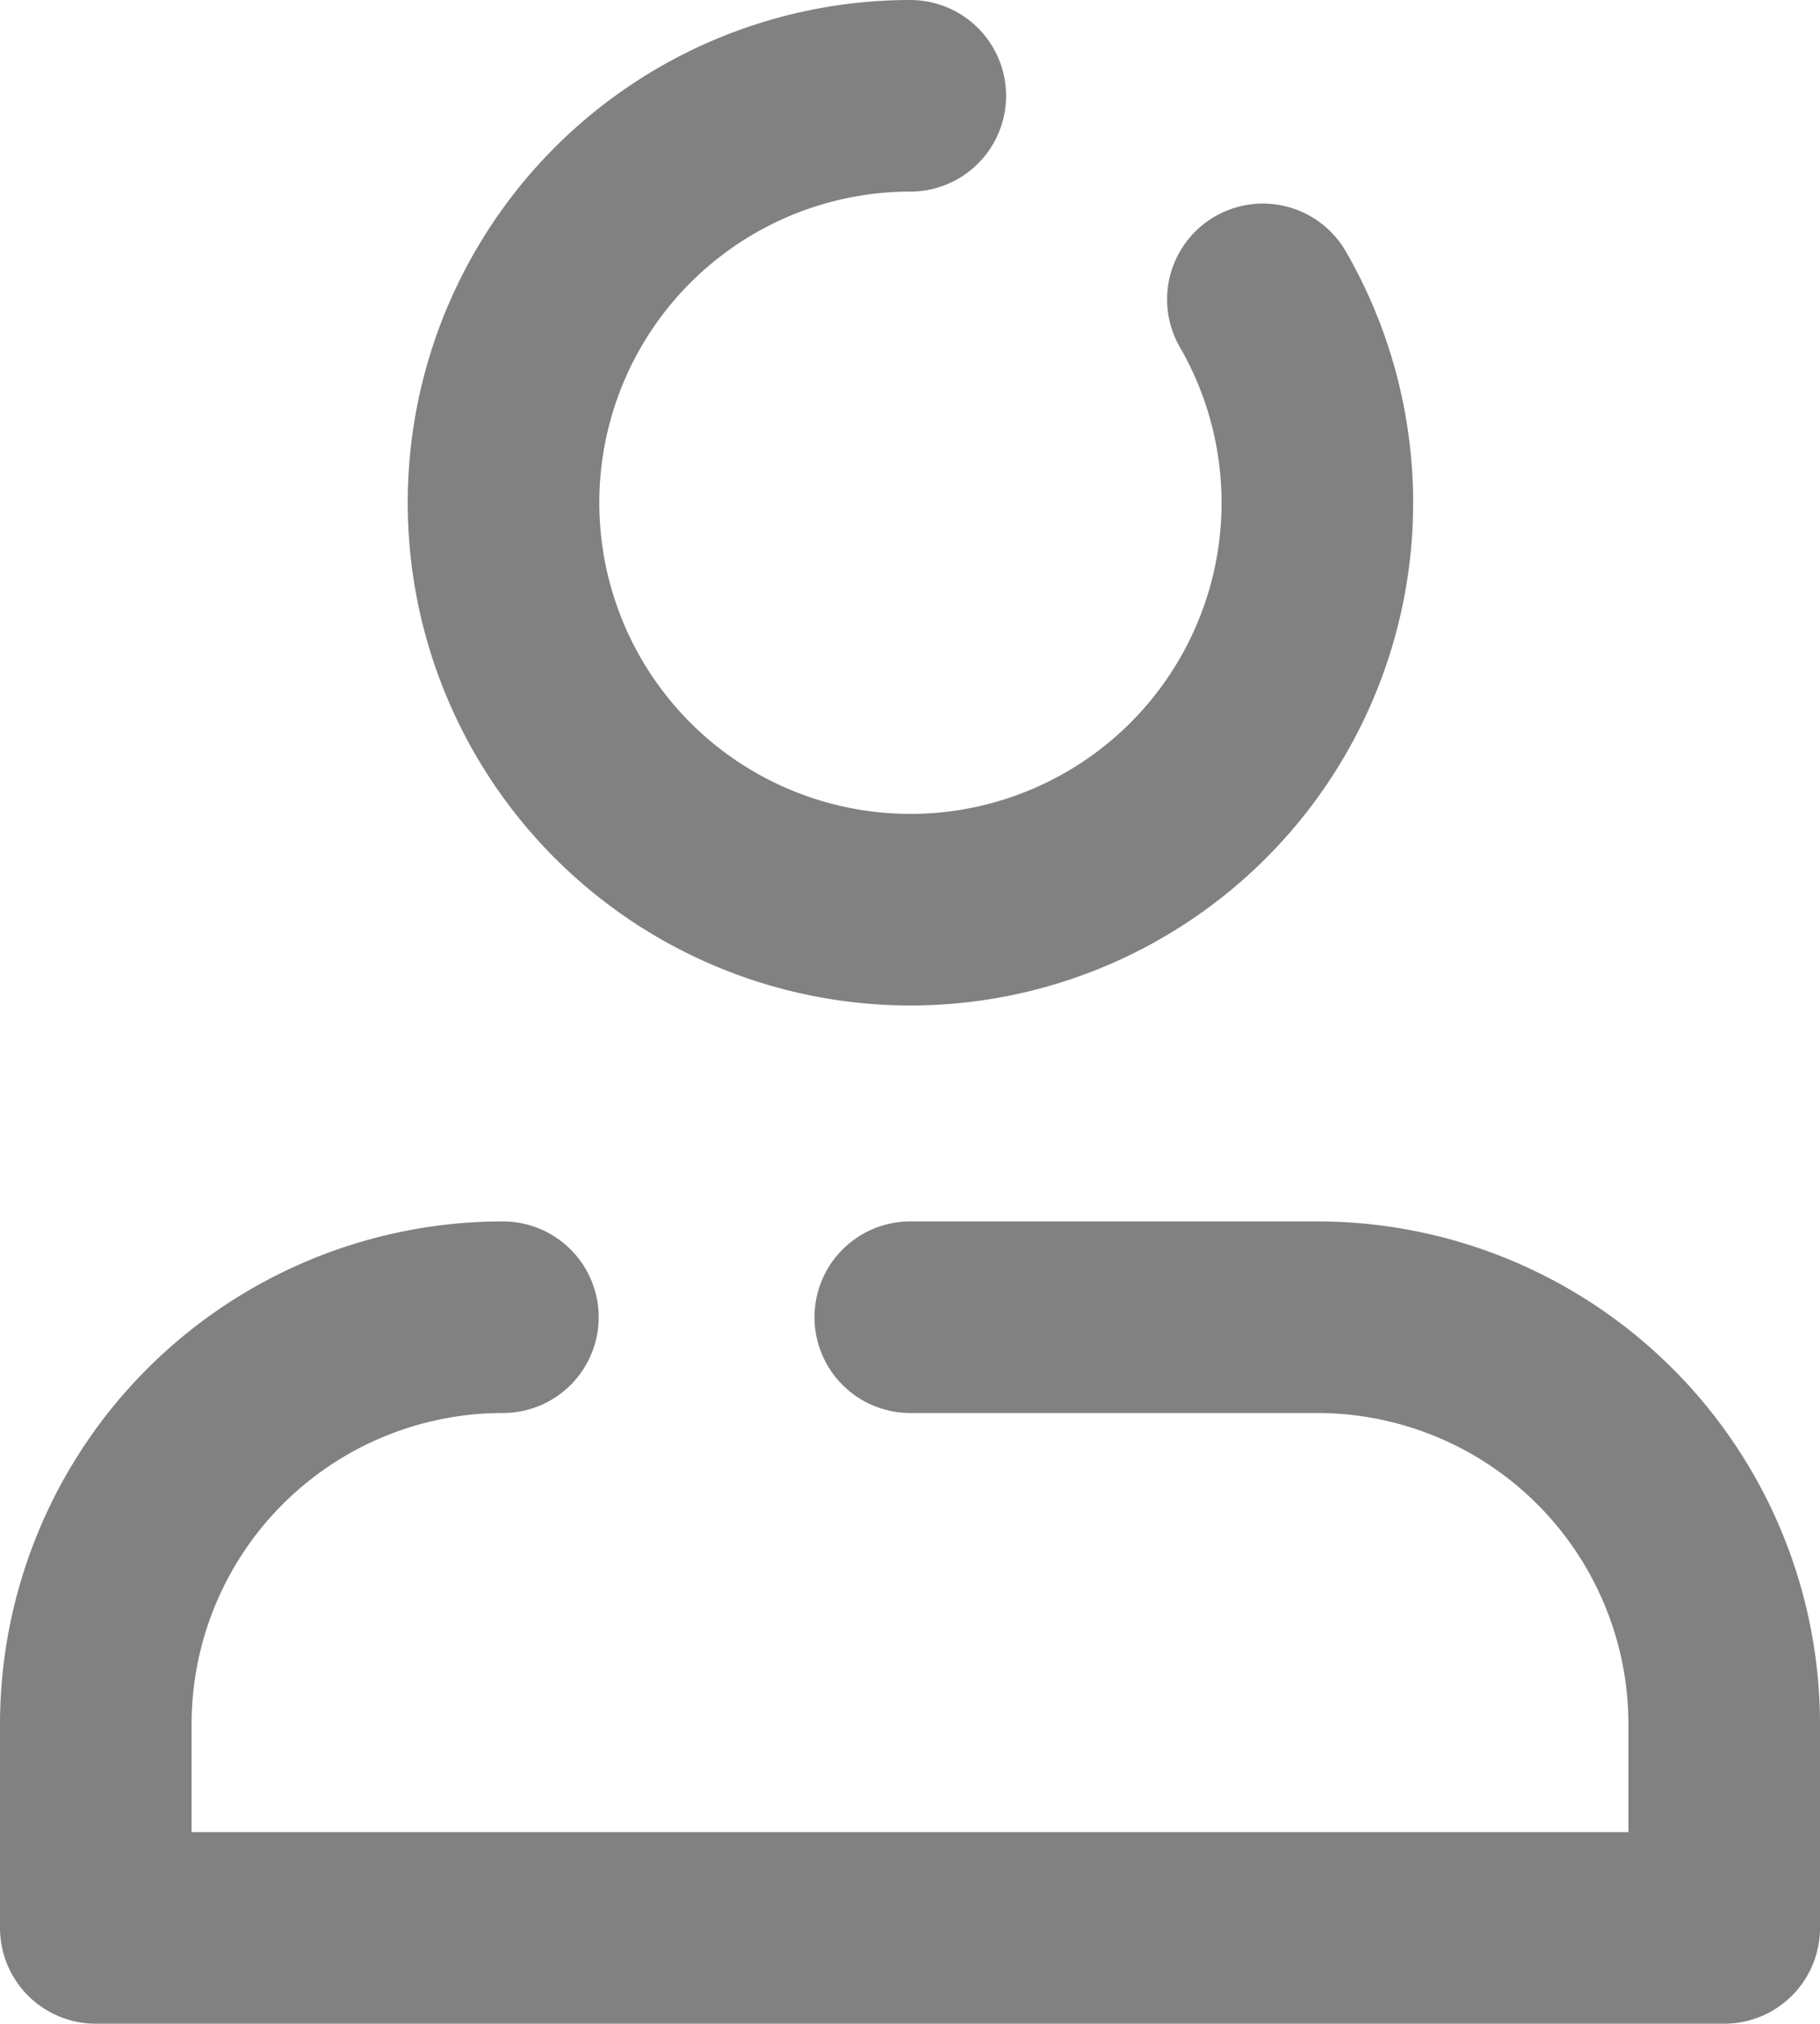 <svg xmlns="http://www.w3.org/2000/svg" width="19" height="21.125" viewBox="0 0 19 21.125">
  <path id="user-1-svgrepo-com" d="M16.147,21.673a4.25,4.25,0,0,0-4.25,4.25v2.125h17V25.923a4.25,4.25,0,0,0-4.25-4.25H20.4m0-12.75a4.248,4.248,0,1,0,3.681,2.125" transform="translate(-10.897 -7.923)" fill="none" stroke="#818181" stroke-linecap="round" stroke-linejoin="round" stroke-width="2"/>
</svg>
